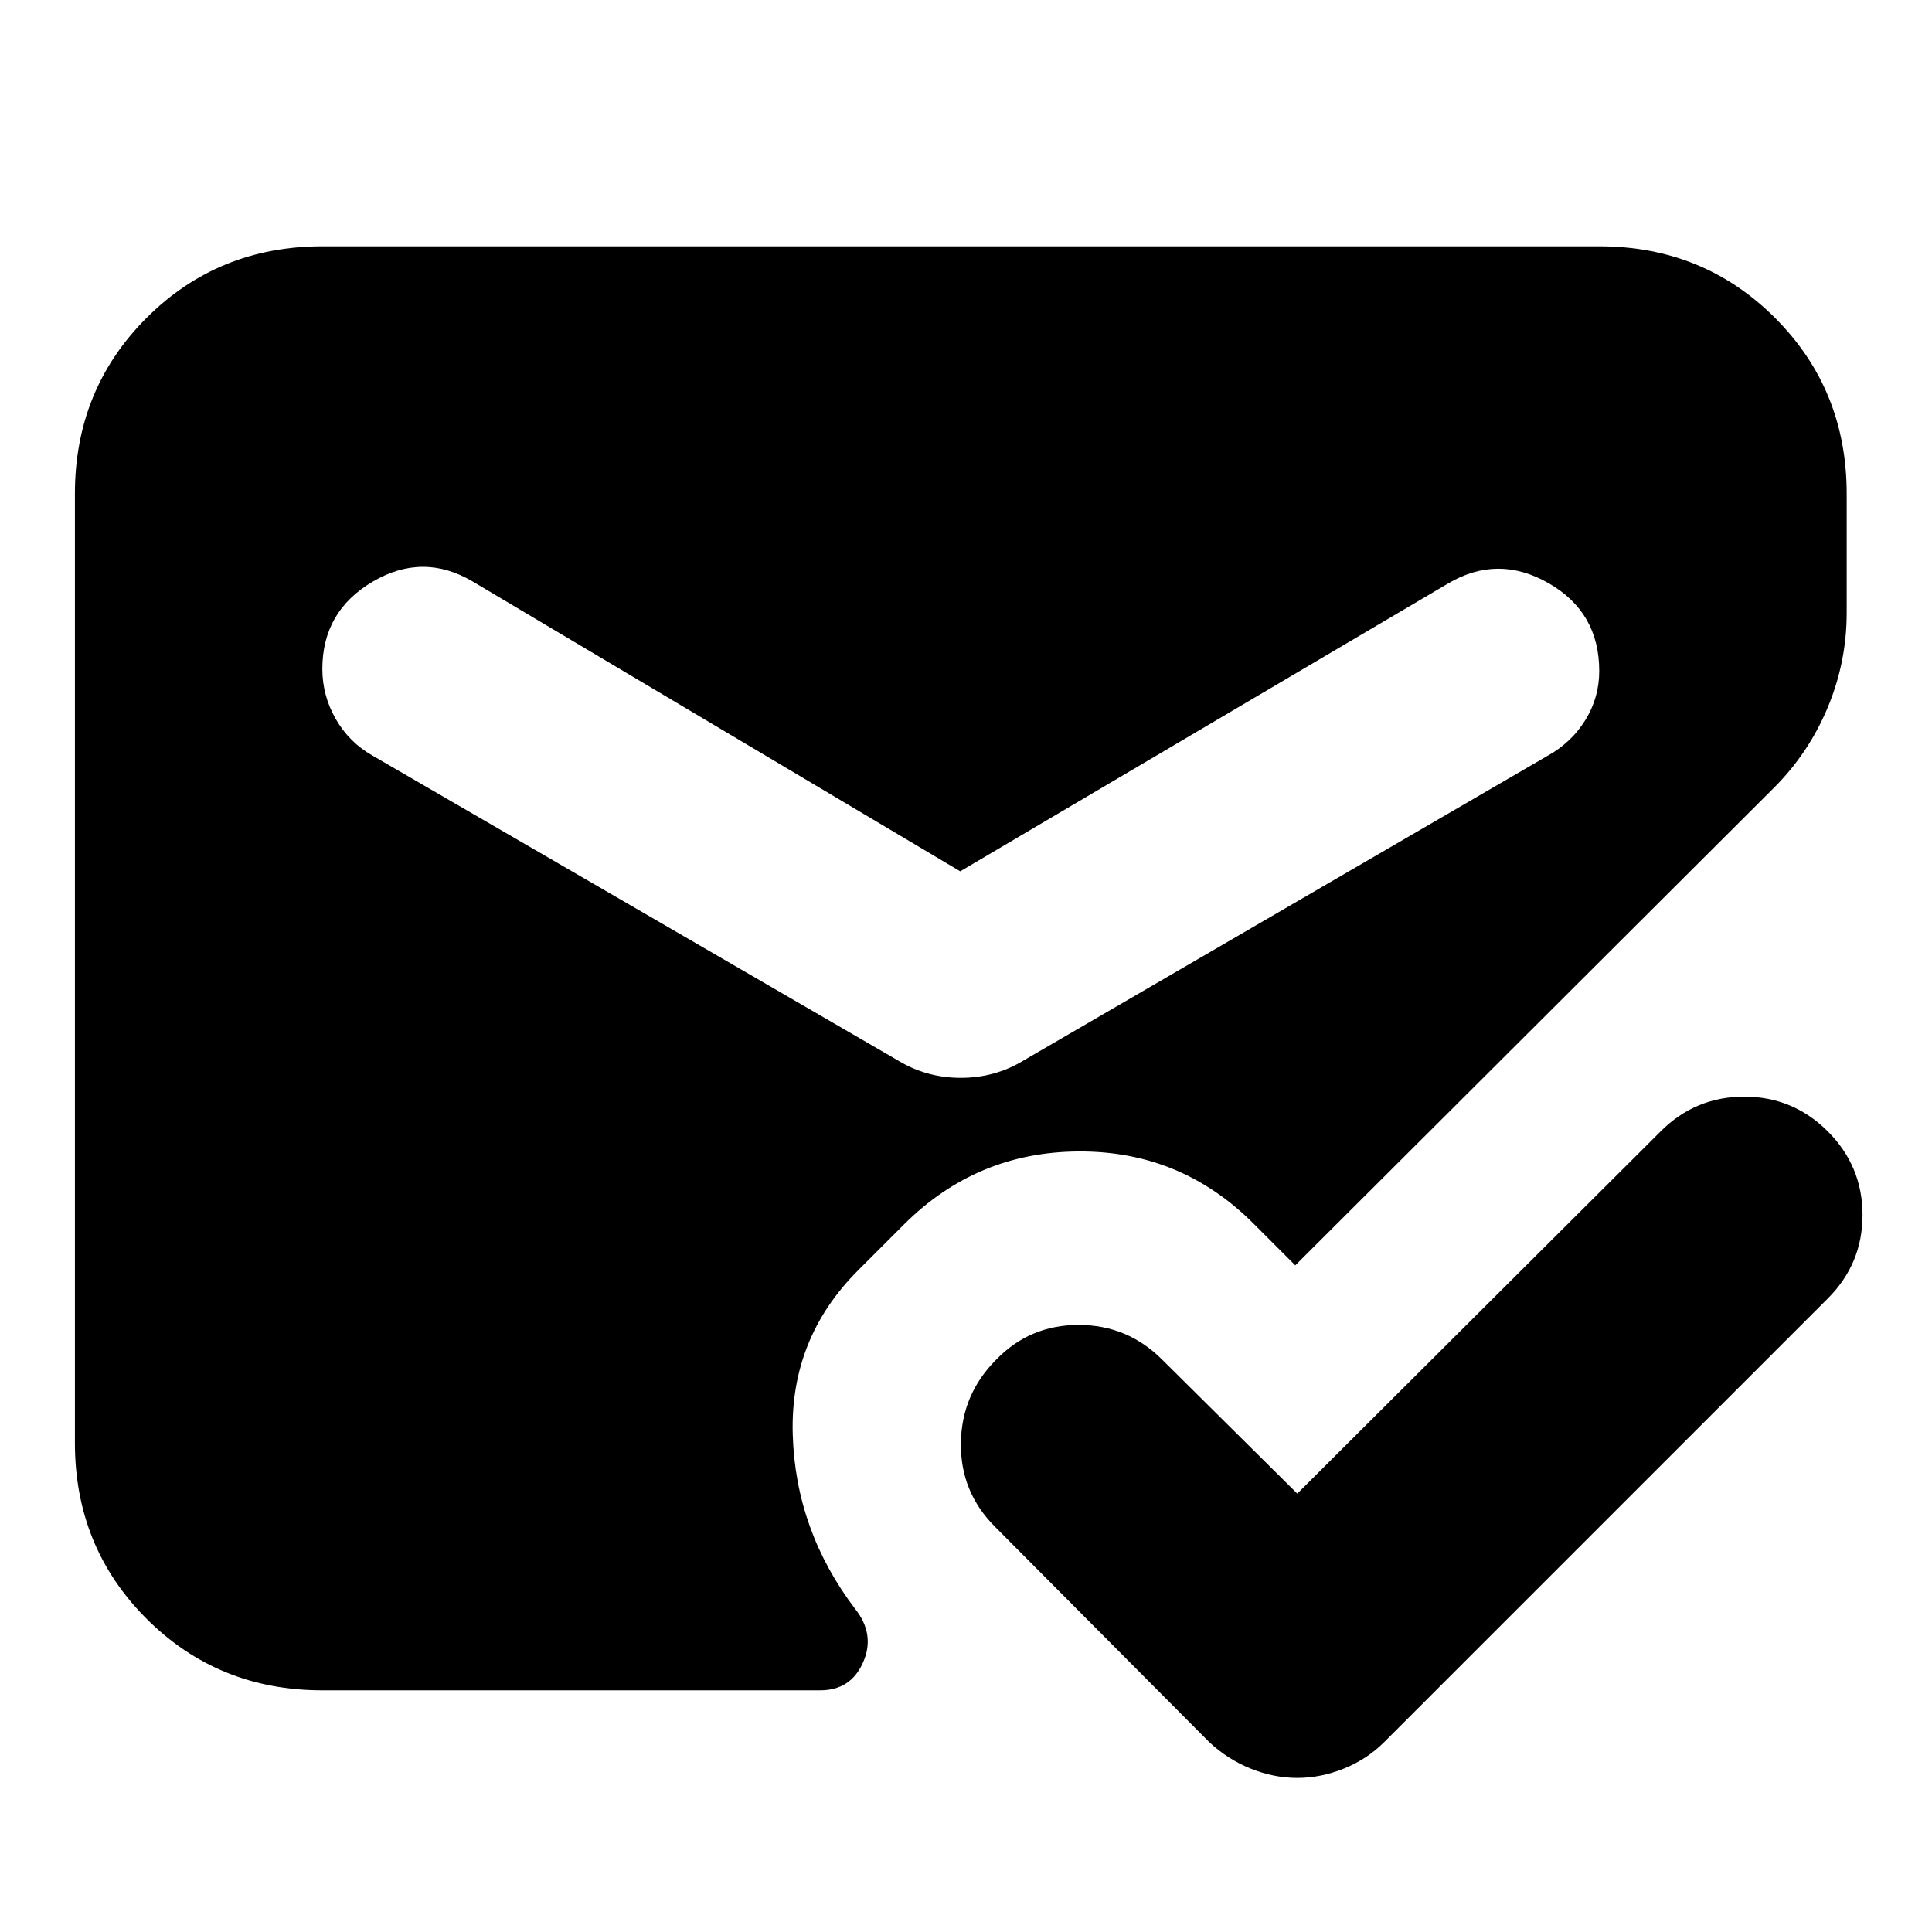 <svg xmlns="http://www.w3.org/2000/svg" height="24" viewBox="0 -960 960 960" width="24"><path d="M160.17-120.09q-51.78 0-87.37-35.58-35.58-35.59-35.58-87.37v-471.61q0-51.78 35.58-87.37 35.59-35.59 87.37-35.59h634.48q51.78 0 87.37 35.59t35.59 87.37v59.17q0 24.39-9.41 47-9.42 22.61-26.68 39.87L643.61-331.26l-20.78-20.78q-36.09-36.09-86.87-35.81-50.79.28-86.87 36.37l-22.74 22.74q-33.83 33.83-32.44 81.5 1.39 47.67 30.96 86.63 10.13 12.7 4 26.61-6.13 13.91-21.26 13.91H160.17Zm316.96-406.95-242.3-144.05q-24.7-14.56-49.68.13-24.98 14.7-24.98 43.4 0 13.13 6.63 24.76 6.64 11.63 18.2 18.19L446.3-433q14.13 8.57 31.11 8.57 16.98 0 31.11-8.57l260.74-151.61q11.7-6.56 18.54-17.69 6.85-11.13 6.85-24.26 0-29.27-25.19-43.68-25.2-14.41-49.9.15L477.13-527.04Zm167.48 309.21 180.56-180q17.26-17.26 41.53-17.26 24.26 0 41.52 17.26t17.26 41.53q0 24.26-17.26 41.52L687.83-94.39q-8.57 8.56-20.05 13.19-11.48 4.63-23.17 4.63-11.7 0-23.18-4.63-11.47-4.63-20.6-13.19l-106.4-106.96q-17.26-17.26-16.97-41.52.28-24.26 17.54-41.52 16.7-17.26 40.96-17.26t41.52 17.26l67.13 66.56Z"/></svg>